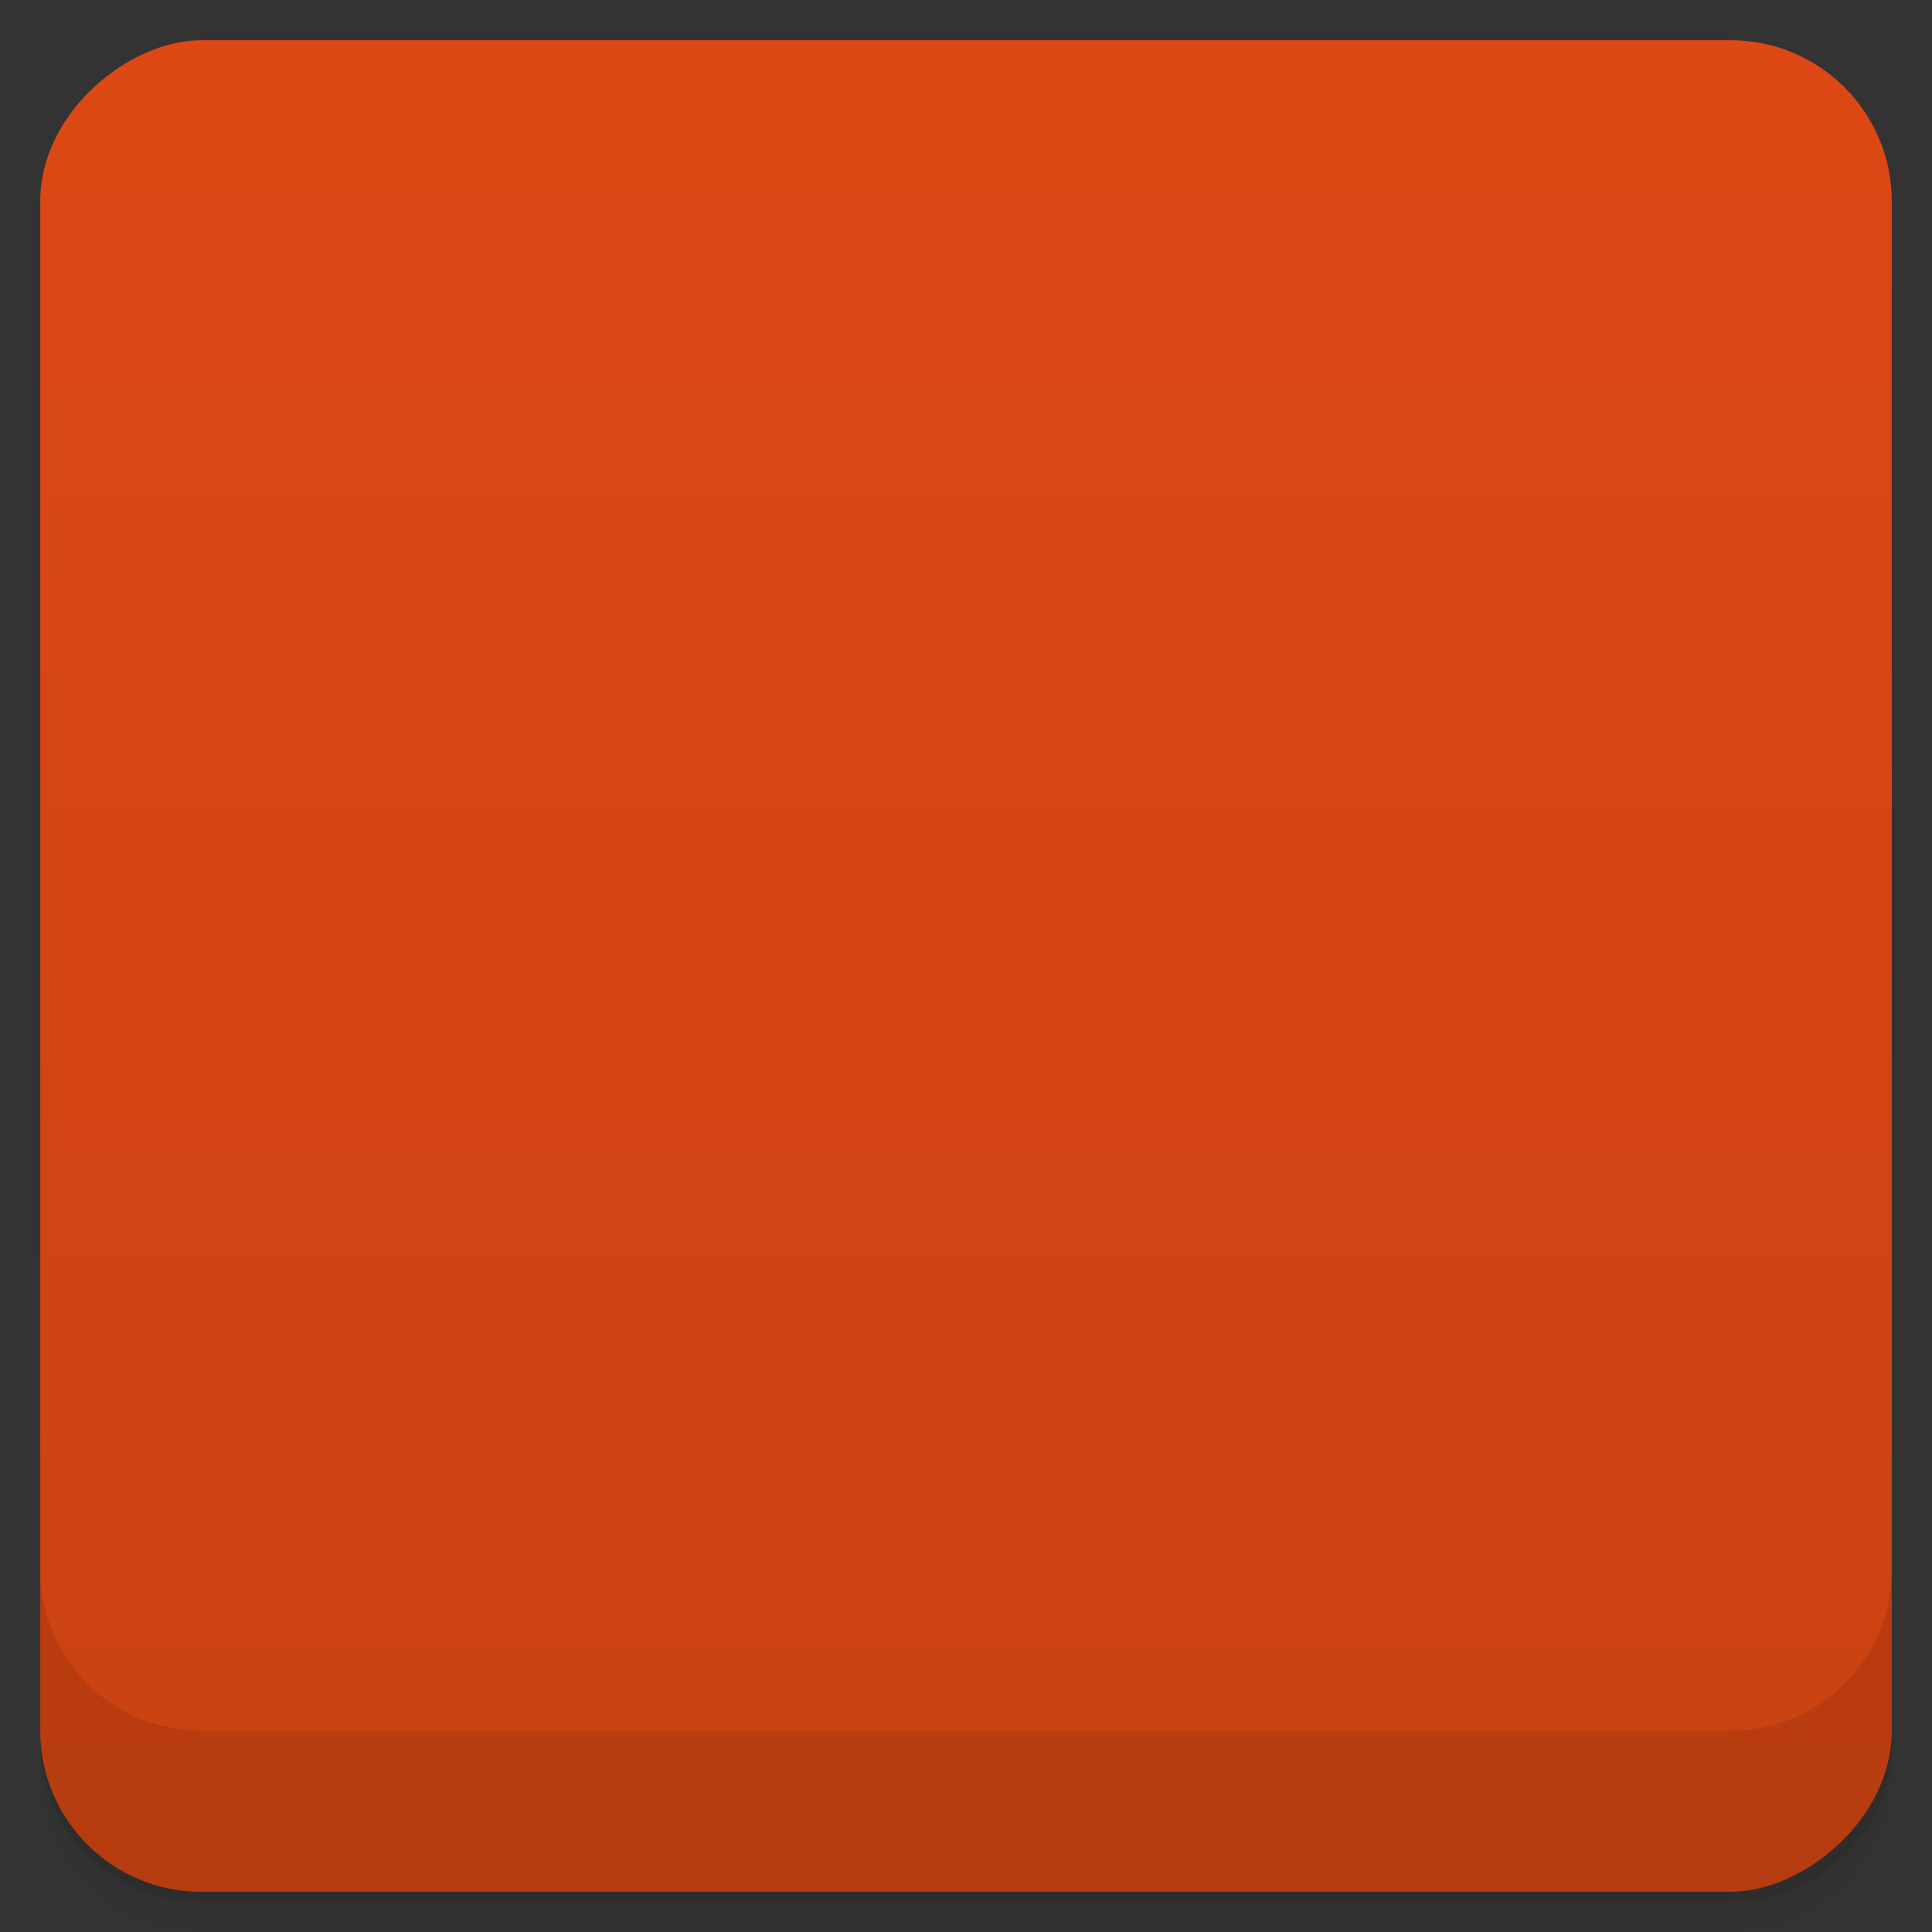 <svg viewBox="0 0 48 48">
  <rect x="0" y="0" width="48" height="48" fill="#333333" stroke="none"/>
  <defs>
    <linearGradient id="a" x1="1" x2="47" gradientUnits="userSpaceOnUse" gradientTransform="translate(-48 .002)">
      <stop stop-color="#ca4212"/>
      <stop offset="1" stop-color="#dd4814"/>
    </linearGradient>
    <clipPath id="b"/>
    <clipPath id="c"/>
  </defs>
  <path d="M1 43v.25c0 2.216 1.784 4 4 4h38c2.216 0 4-1.784 4-4V43c0 2.216-1.784 4-4 4H5c-2.216 0-4-1.784-4-4zm0 .5v.5c0 2.216 1.784 4 4 4h38c2.216 0 4-1.784 4-4v-.5c0 2.216-1.784 4-4 4H5c-2.216 0-4-1.784-4-4z" opacity=".02"/>
  <path d="M1 43.25v.25c0 2.216 1.784 4 4 4h38c2.216 0 4-1.784 4-4v-.25c0 2.216-1.784 4-4 4H5c-2.216 0-4-1.784-4-4z" opacity=".05"/>
  <path d="M1 43v.25c0 2.216 1.784 4 4 4h38c2.216 0 4-1.784 4-4V43c0 2.216-1.784 4-4 4H5c-2.216 0-4-1.784-4-4z" opacity=".1"/>
  <rect width="46" height="46" x="-47" y="1" rx="4" transform="rotate(-90)" fill="url(#a)"/>
  <g clip-path="url(#b)">
    <path d="M24 12c-6.629 0-12 5.371-12 12 0 6.625 5.375 12 12 12s12-5.371 12-12-5.371-12-12-12m4.125 3.332a1.6 1.6 0 0 1 .754.211 1.608 1.608 0 0 1 .586 2.195 1.597 1.597 0 0 1-2.184.582 1.605 1.605 0 0 1-.59-2.188 1.604 1.604 0 0 1 1.434-.801M24 17.038c.645 0 1.27.094 1.863.254a2.236 2.236 0 0 0 1.094 1.59 2.241 2.241 0 0 0 1.922.156 6.932 6.932 0 0 1 2.066 4.512l-2.281.039a4.683 4.683 0 0 0-4.66-4.27c-.707 0-1.371.16-1.973.438l-1.113-1.996a6.931 6.931 0 0 1 3.086-.727m-3.867 1.176l1.176 1.961a4.683 4.683 0 0 0-1.996 3.832c0 1.582.793 2.98 1.996 3.828l-1.176 1.965a6.99 6.99 0 0 1-2.875-4.051 2.23 2.23 0 0 0 .828-1.742c0-.707-.32-1.332-.828-1.746a6.985 6.985 0 0 1 2.875-4.047m-4.301 4.195a1.602 1.602 0 1 1 0 3.204 1.602 1.602 0 1 1 0-3.204m12.824 2.01l2.285.039a6.95 6.95 0 0 1-2.07 4.512 2.248 2.248 0 0 0-3.016 1.746 6.919 6.919 0 0 1-4.949-.473l1.117-1.996a4.638 4.638 0 0 0 1.973.438 4.68 4.68 0 0 0 4.66-4.27m-.621 5.05a1.615 1.615 0 0 1 1.43.809 1.6 1.6 0 0 1-.586 2.188 1.604 1.604 0 0 1-2.188-.59 1.598 1.598 0 0 1 .59-2.184c.238-.141.496-.215.754-.223m0 0" opacity=".1"/>
  </g>
  <g>
    <g clip-path="url(#c)">
      <path d="M24 11c-6.629 0-12 5.371-12 12 0 6.625 5.375 12 12 12s12-5.371 12-12-5.371-12-12-12m4.125 3.332a1.6 1.6 0 0 1 .754.211 1.608 1.608 0 0 1 .586 2.195 1.597 1.597 0 0 1-2.184.582 1.605 1.605 0 0 1-.59-2.188 1.604 1.604 0 0 1 1.434-.801M24 16.038c.645 0 1.27.094 1.863.254a2.236 2.236 0 0 0 1.094 1.59 2.241 2.241 0 0 0 1.922.156 6.932 6.932 0 0 1 2.066 4.512l-2.281.039a4.683 4.683 0 0 0-4.66-4.27c-.707 0-1.371.16-1.973.438l-1.113-1.996a6.931 6.931 0 0 1 3.086-.727m-3.867 1.176l1.176 1.961a4.683 4.683 0 0 0-1.996 3.832c0 1.582.793 2.98 1.996 3.828l-1.176 1.965a6.99 6.99 0 0 1-2.875-4.051 2.23 2.23 0 0 0 .828-1.742c0-.707-.32-1.332-.828-1.746a6.985 6.985 0 0 1 2.875-4.047m-4.301 4.195a1.602 1.602 0 1 1 0 3.204 1.602 1.602 0 1 1 0-3.204m12.824 2.01l2.285.039a6.95 6.95 0 0 1-2.07 4.512 2.248 2.248 0 0 0-3.016 1.746 6.919 6.919 0 0 1-4.949-.473l1.117-1.996a4.638 4.638 0 0 0 1.973.438 4.68 4.68 0 0 0 4.66-4.27m-.621 5.05a1.615 1.615 0 0 1 1.43.809 1.6 1.6 0 0 1-.586 2.188 1.604 1.604 0 0 1-2.188-.59 1.598 1.598 0 0 1 .59-2.184c.238-.141.496-.215.754-.223m0 0" fill="#f9f9f9"/>
    </g>
  </g>
  <g>
    <path d="M1 38.998v4c0 2.216 1.784 4 4 4h38c2.216 0 4-1.784 4-4v-4c0 2.216-1.784 4-4 4H5c-2.216 0-4-1.784-4-4z" opacity=".1"/>
  </g>
</svg>
